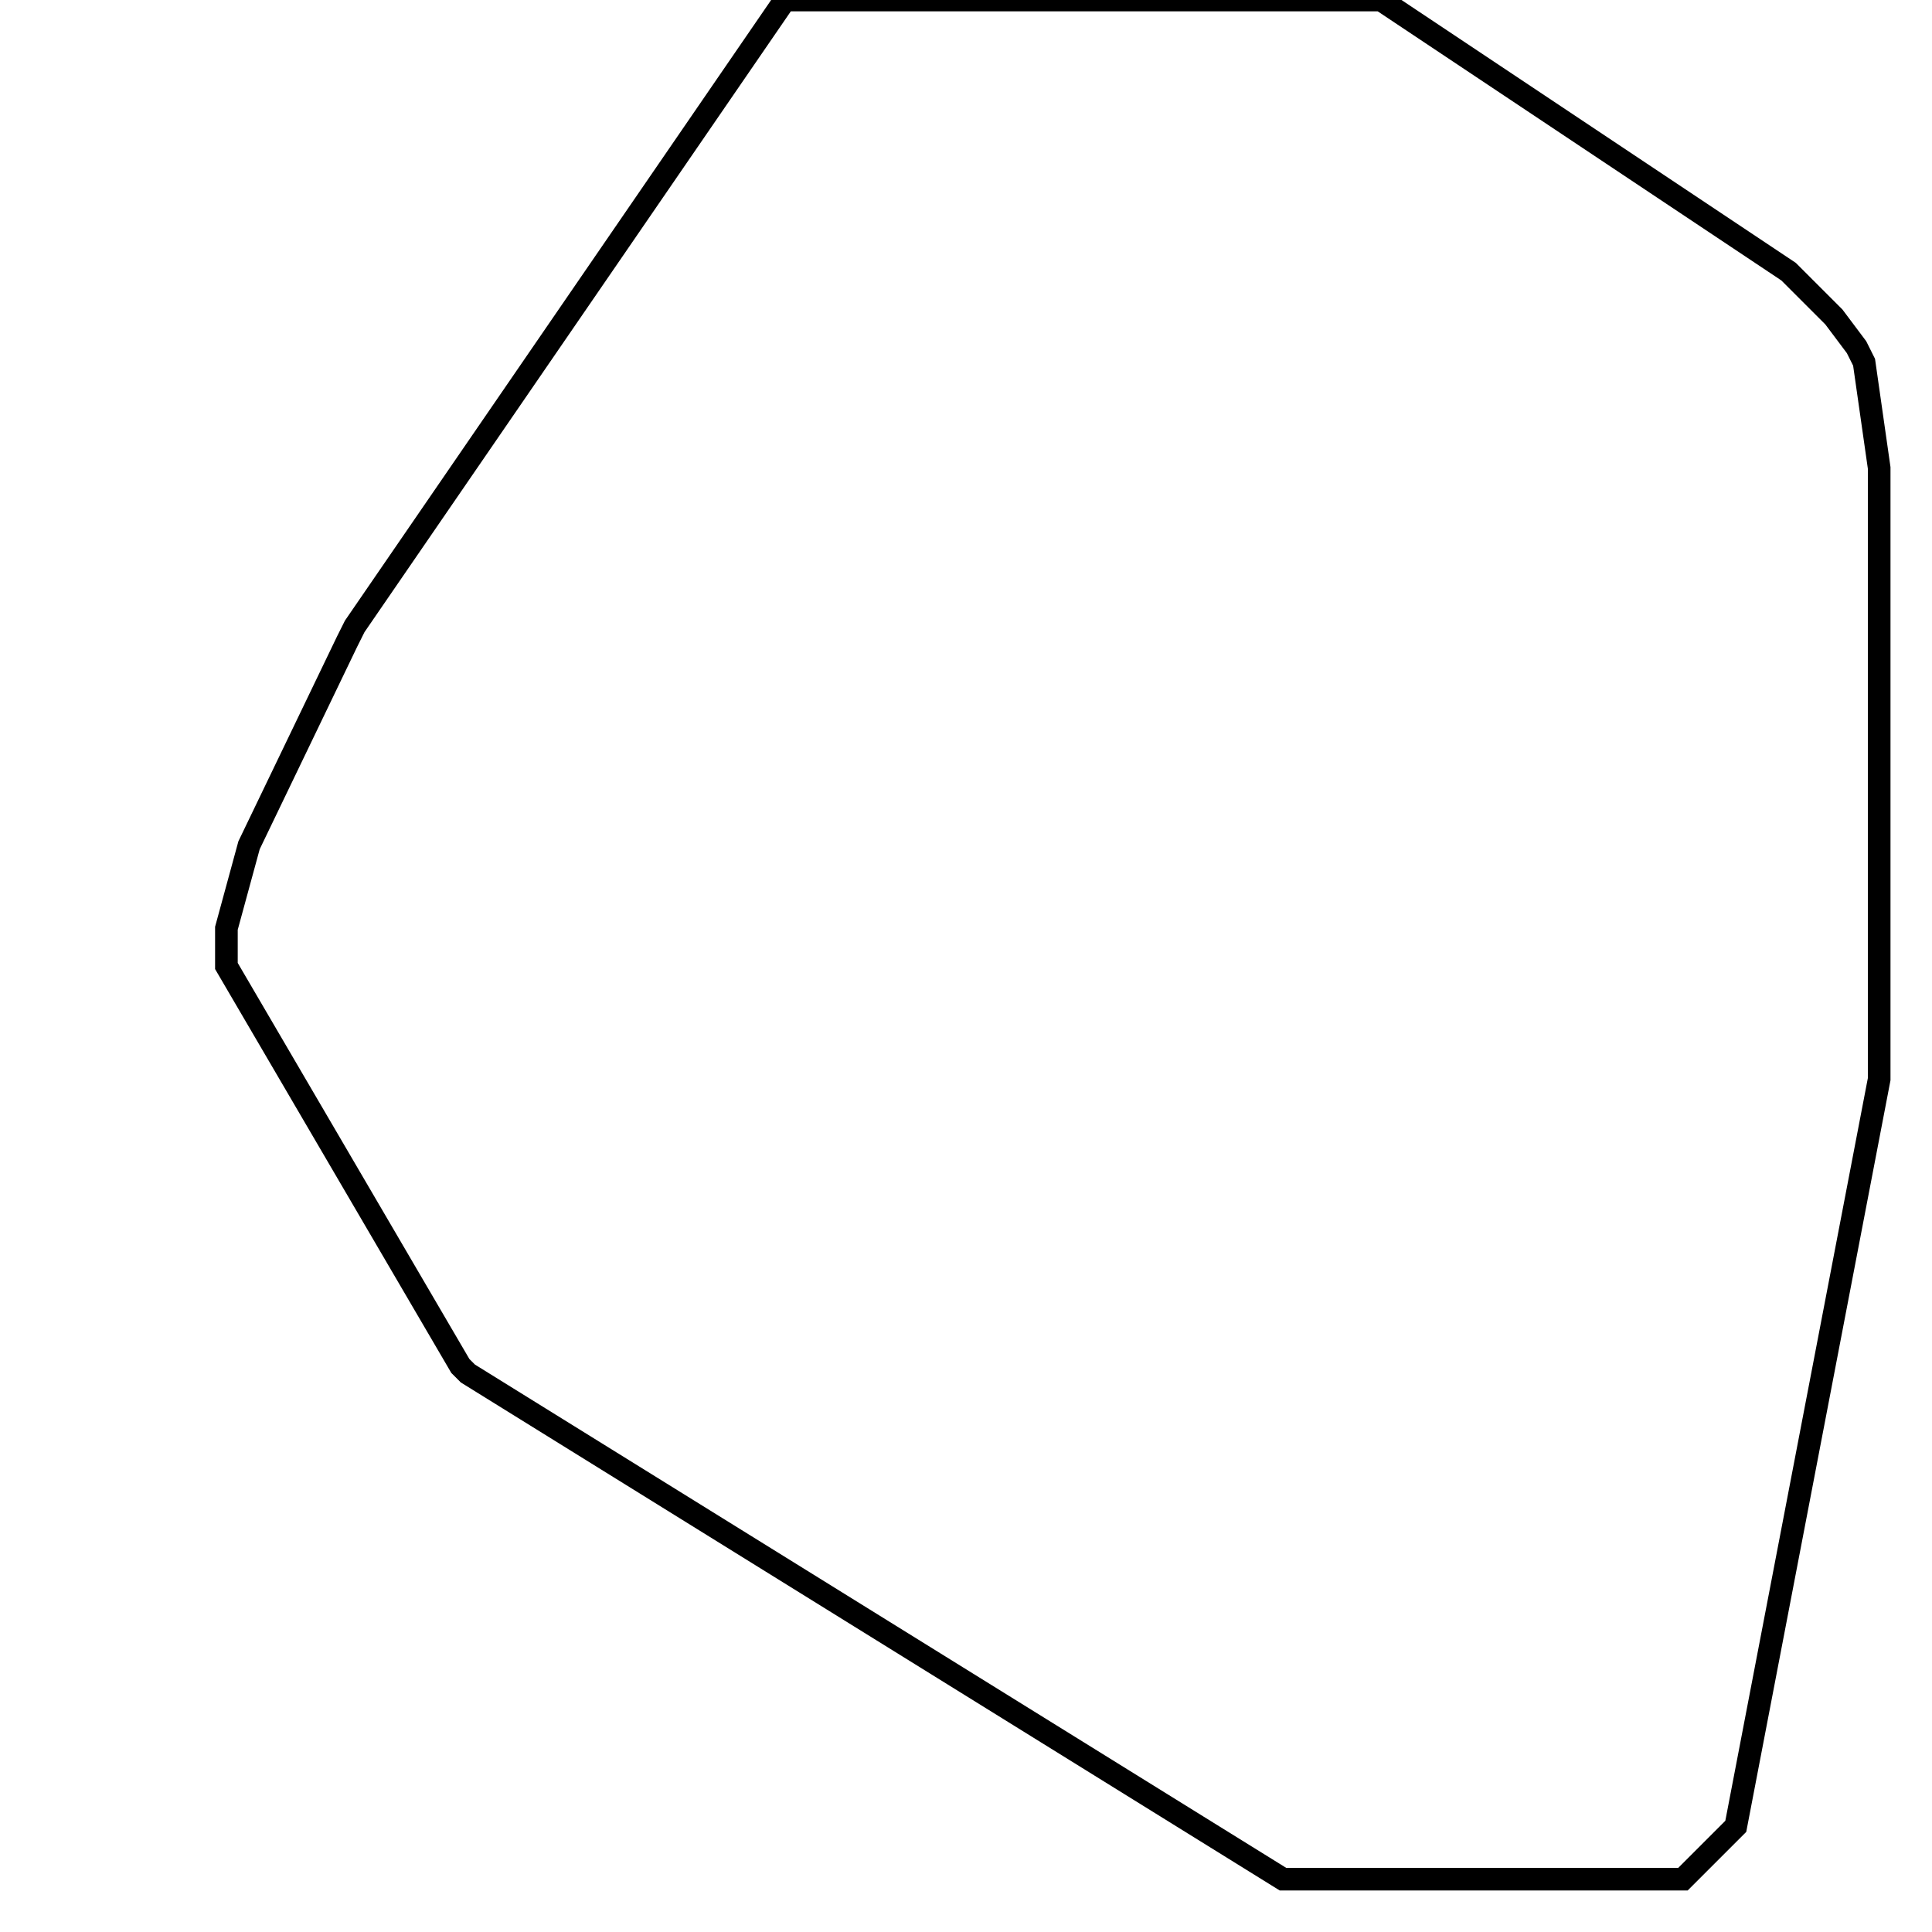 <svg width="256" height="256" xmlns="http://www.w3.org/2000/svg" fill-opacity="0" stroke="black" stroke-width="3" ><path d="M183 0 237 36 243 42 246 46 247 48 249 62 249 143 230 242 223 249 170 249 62 182 61 181 30 128 30 123 33 112 46 85 47 83 104 0 183 0 "/></svg>